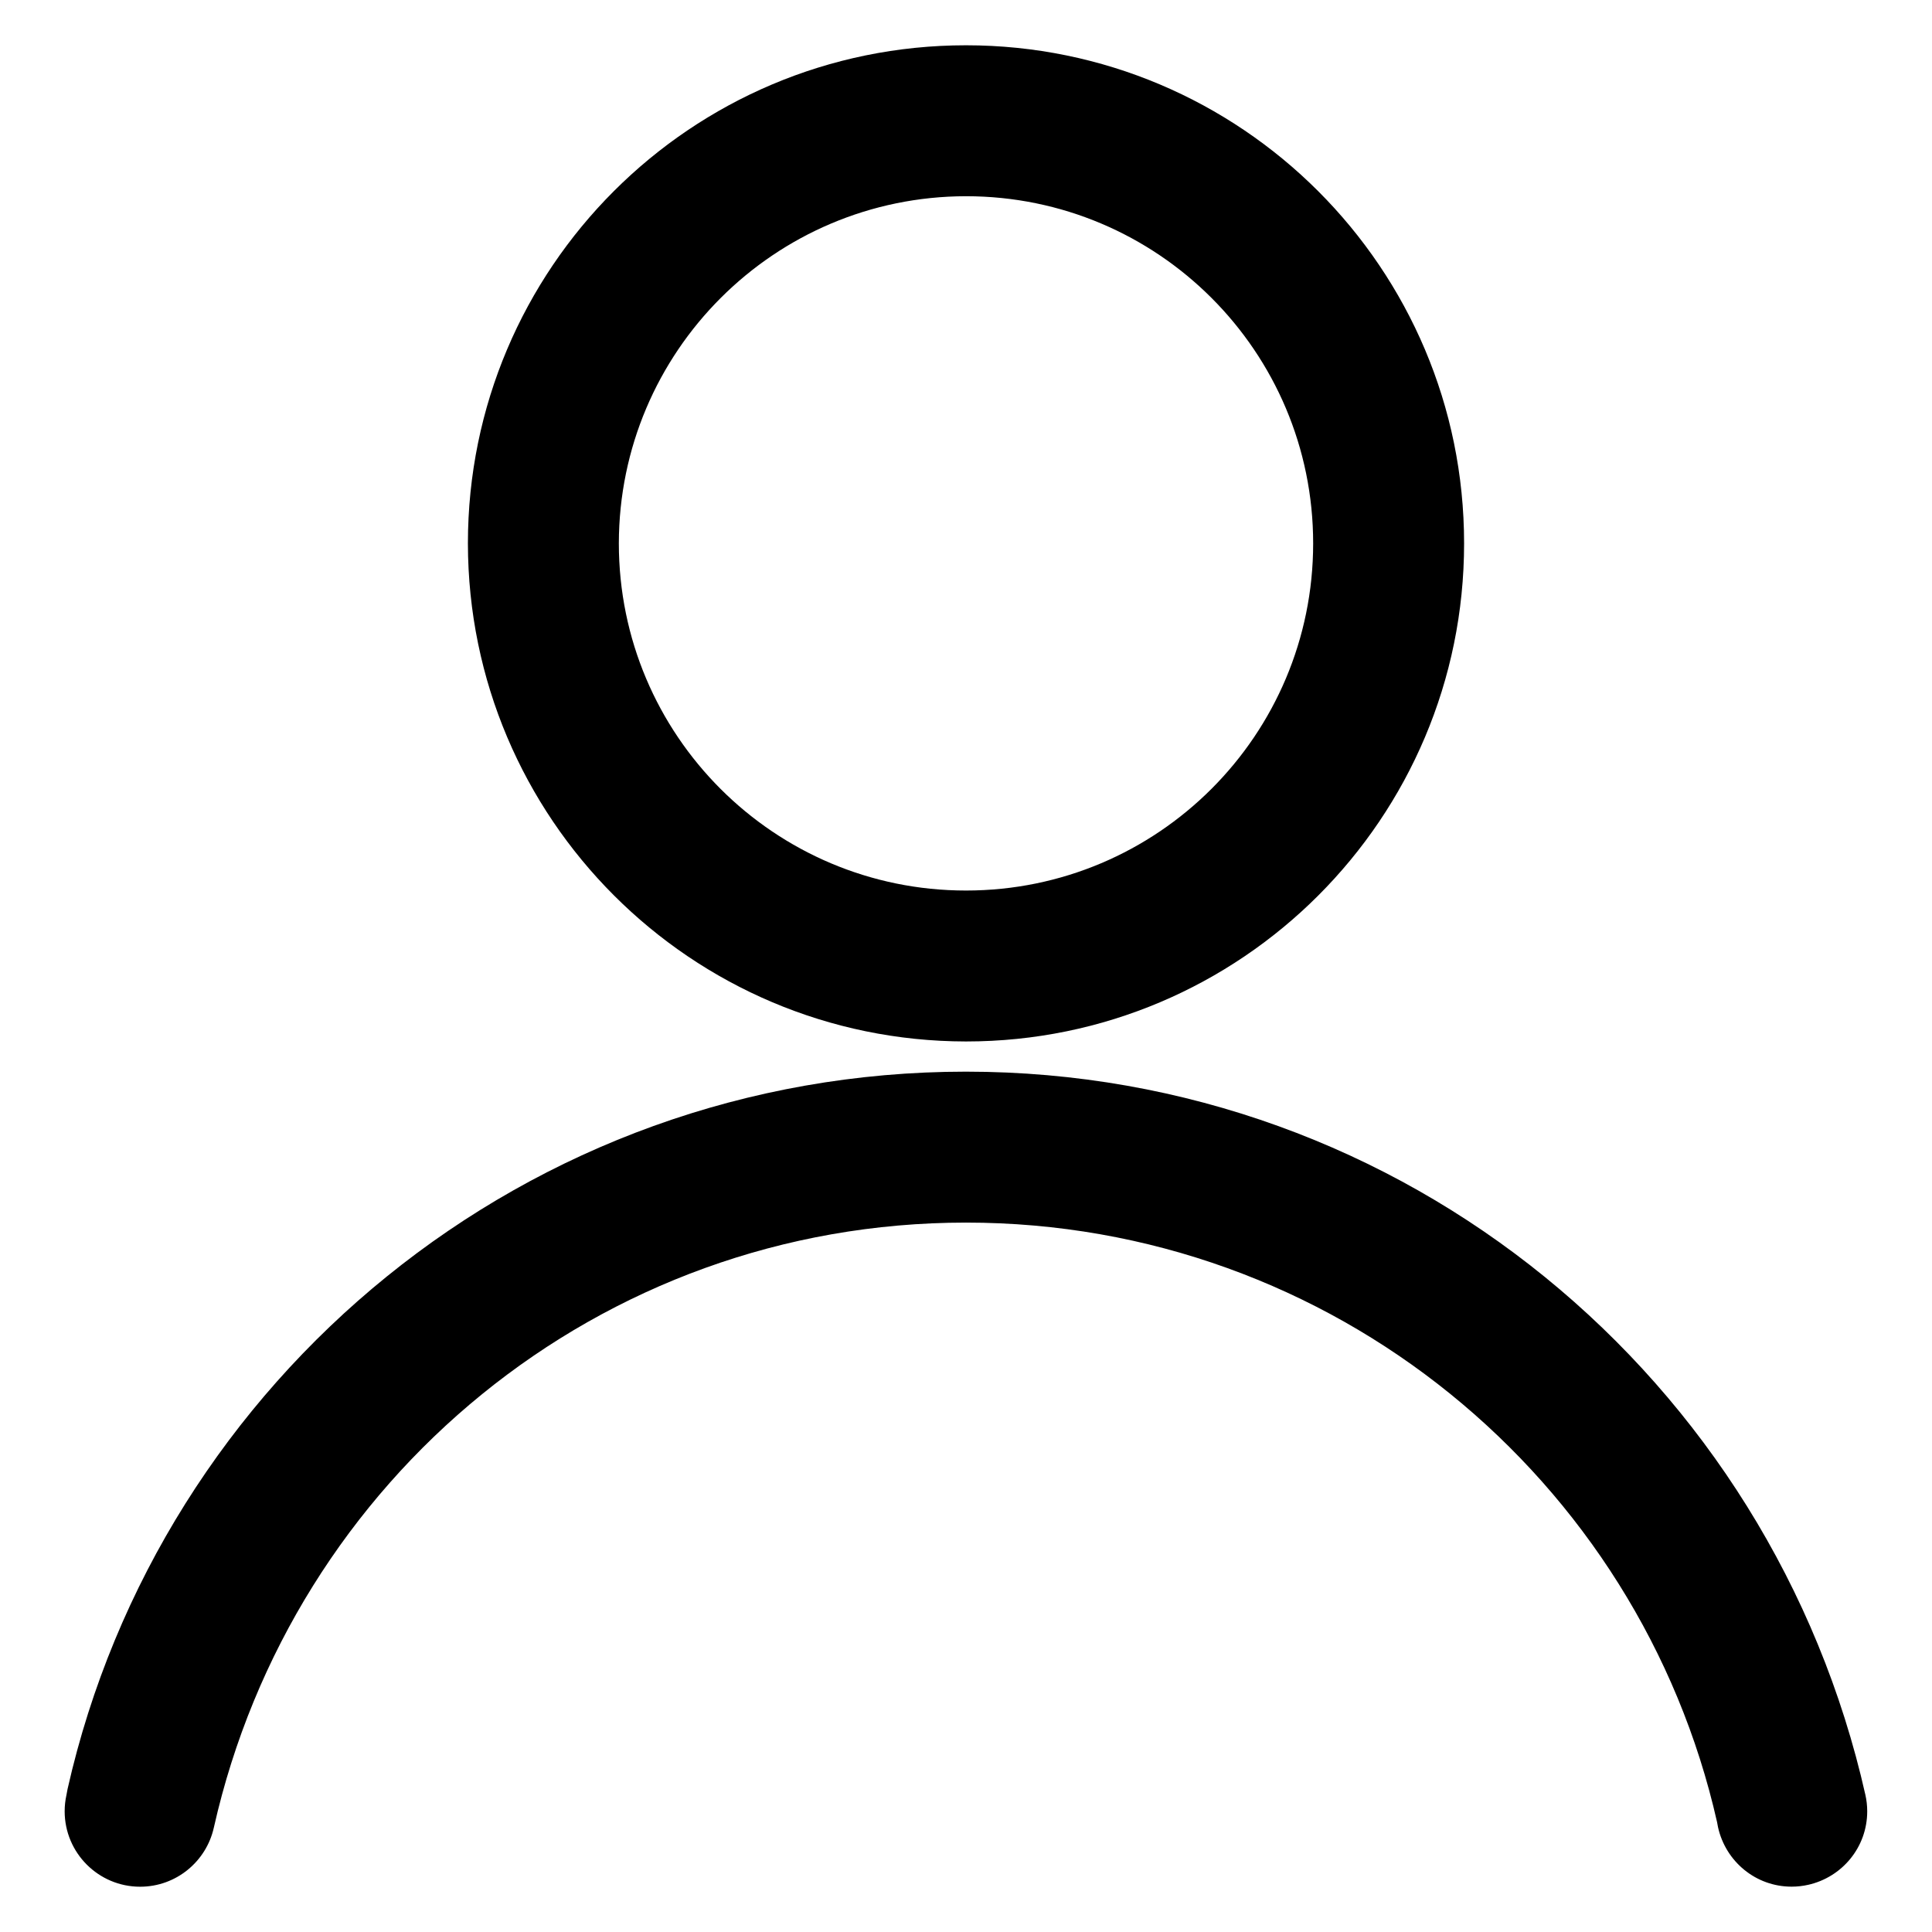 <?xml version="1.0" encoding="utf-8"?>
<!-- Uploaded to: SVG Repo, www.svgrepo.com, Generator: SVG Repo Mixer Tools -->
<svg fill="#000000" width="800px" height="800px" viewBox="0 0 32 32" version="1.1" xmlns="http://www.w3.org/2000/svg">
<title>user</title>
<path d="M16 17.25c4.556 0 8.25-3.694 8.25-8.25s-3.694-8.25-8.25-8.25c-4.556 0-8.25 3.694-8.25 8.25v0c0.005 4.554 3.696 8.245 8.249 8.25h0.001zM16 3.25c3.176 0 5.75 2.574 5.75 5.75s-2.574 5.75-5.75 5.75c-3.176 0-5.75-2.574-5.75-5.75v0c0.004-3.174 2.576-5.746 5.75-5.75h0zM30.898 29.734c-1.554-6.904-7.633-11.984-14.899-11.984s-13.345 5.080-14.88 11.882l-0.019 0.102c-0.018 0.080-0.029 0.172-0.029 0.266 0 0.69 0.56 1.25 1.25 1.25 0.596 0 1.095-0.418 1.22-0.976l0.002-0.008c1.301-5.77 6.383-10.016 12.457-10.016s11.155 4.245 12.44 9.93l0.016 0.085c0.126 0.566 0.623 0.984 1.219 0.984h0c0 0 0 0 0 0 0.095 0 0.187-0.011 0.276-0.031l-0.008 0.002c0.567-0.125 0.984-0.623 0.984-1.219 0-0.095-0.011-0.187-0.031-0.276l0.002 0.008z"></path>
</svg>
